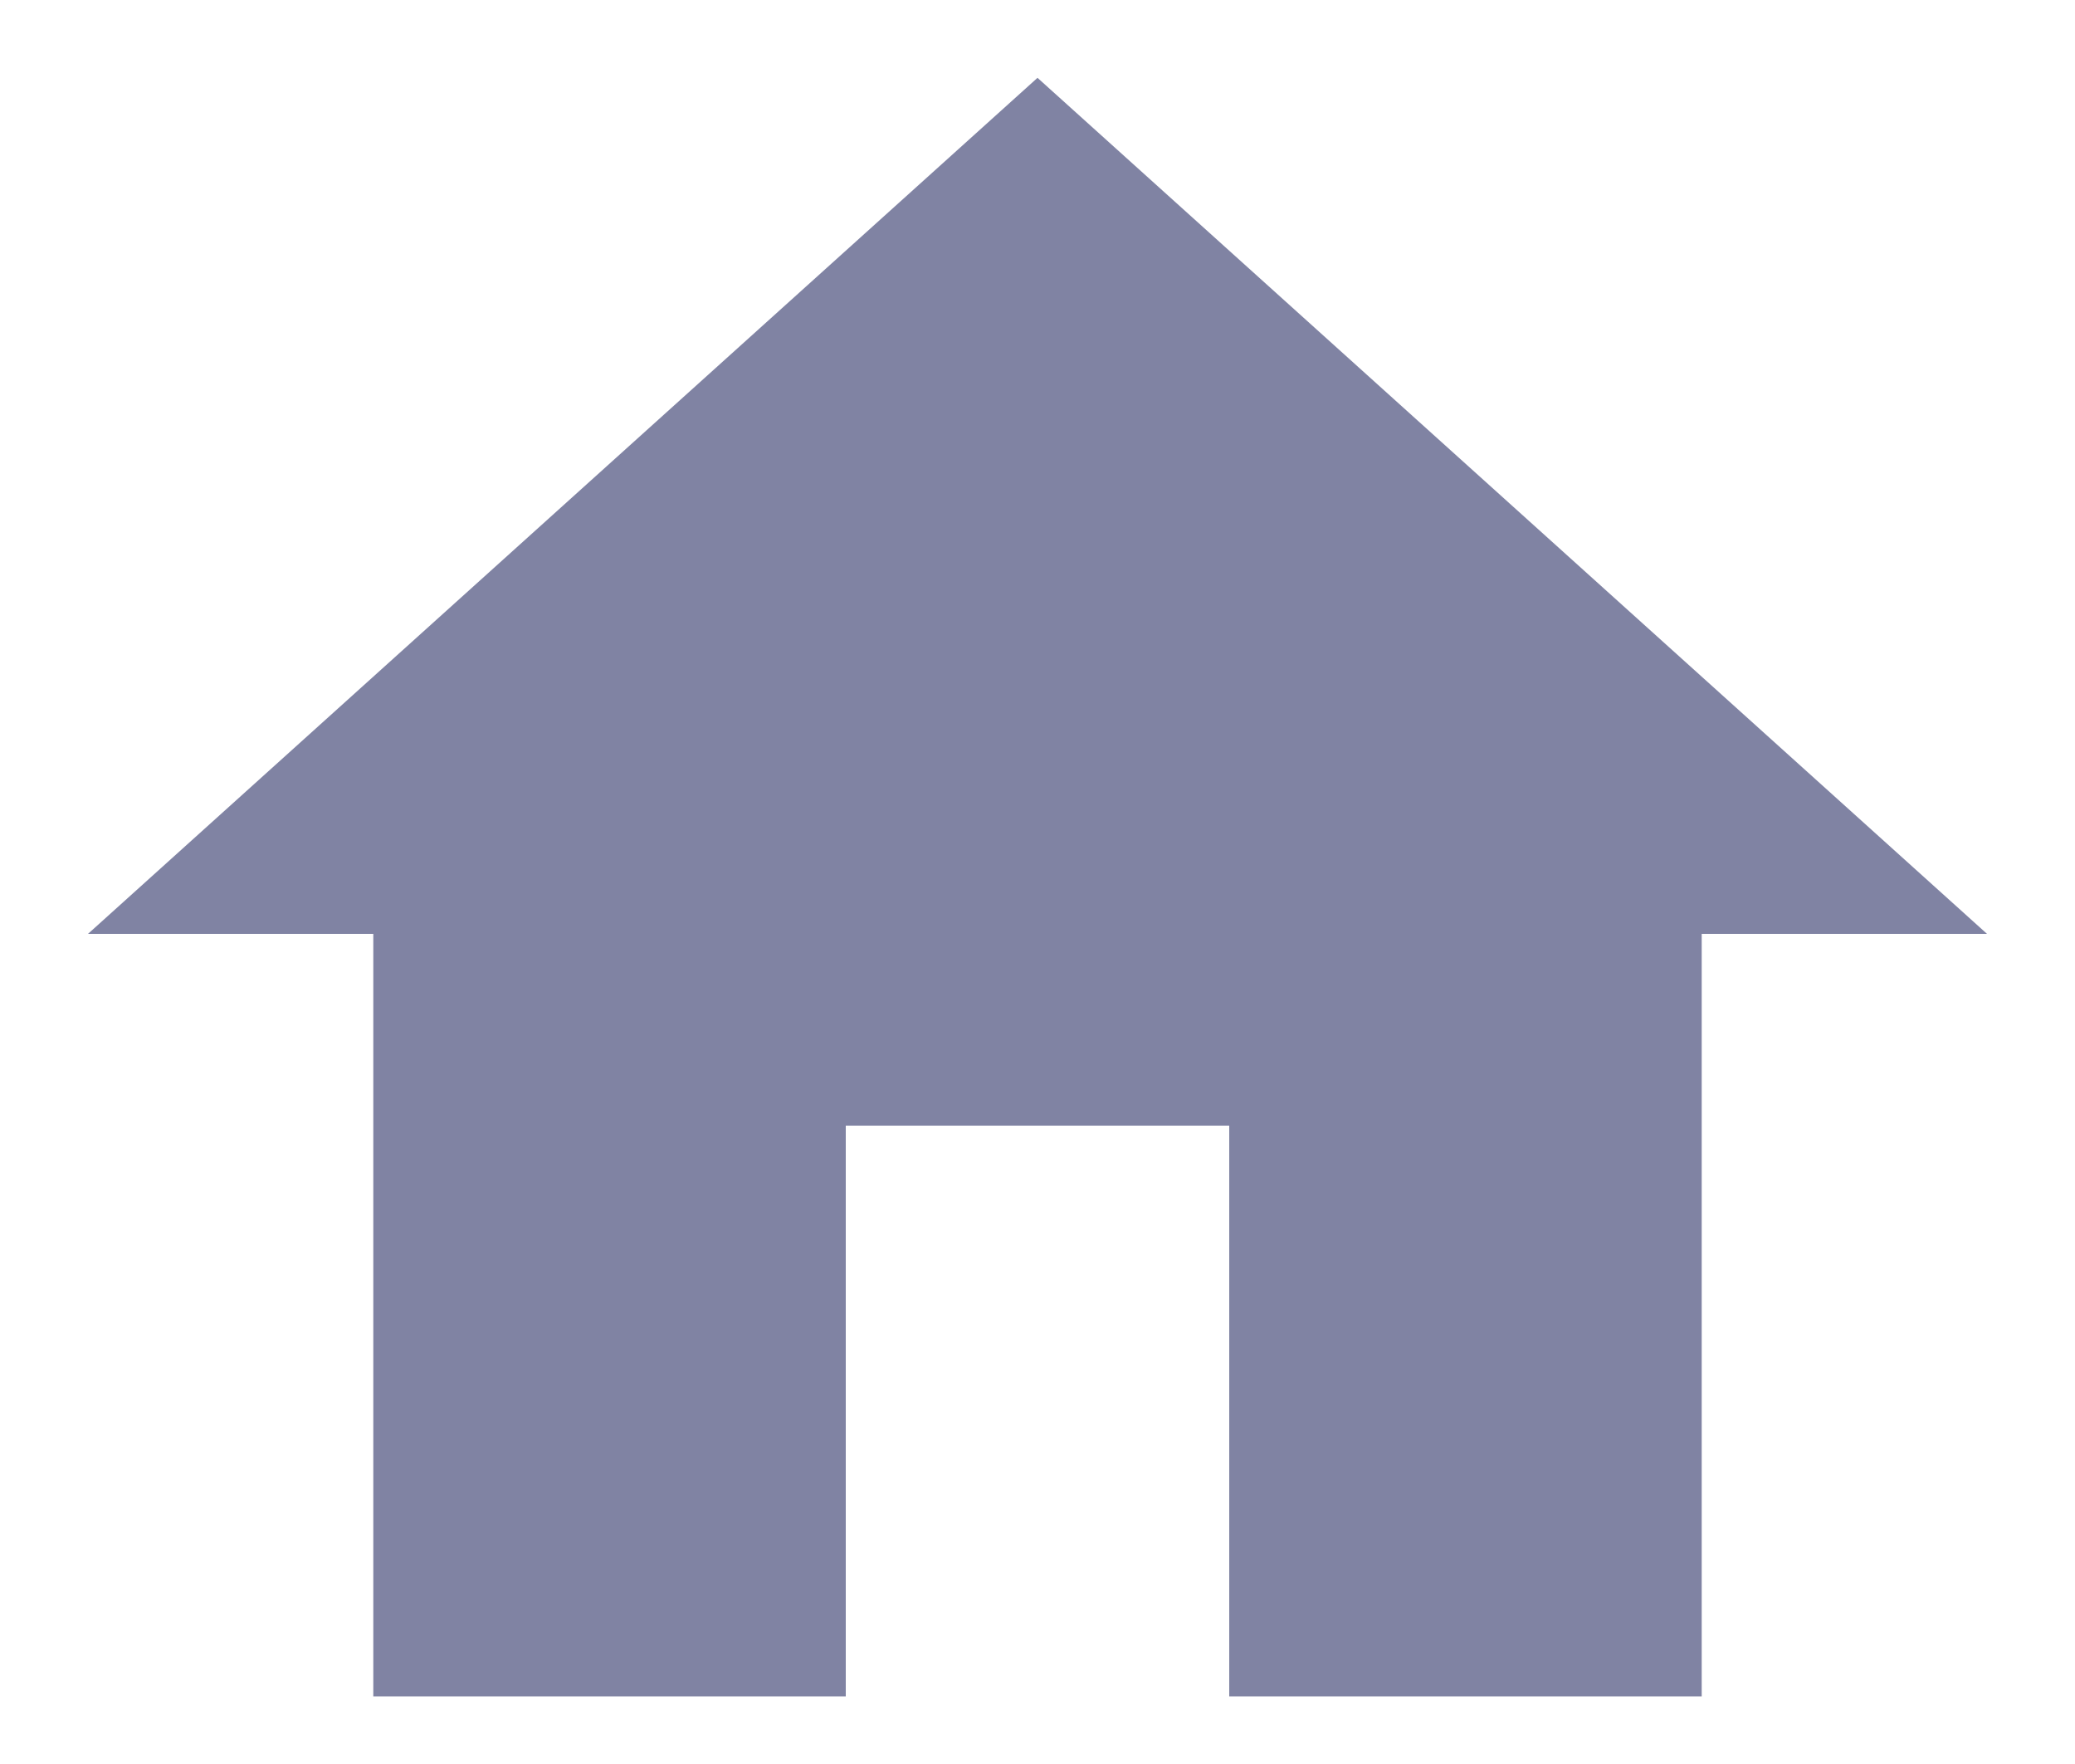 <svg width="20" height="17" viewBox="0 0 20 17" fill="none" xmlns="http://www.w3.org/2000/svg">
<path d="M8.152 16.348H3.598V9H0.848L10 0.75L19.152 9H16.402V16.348H11.848V10.848H8.152V16.348Z" fill="#8083A3"/>
</svg>
